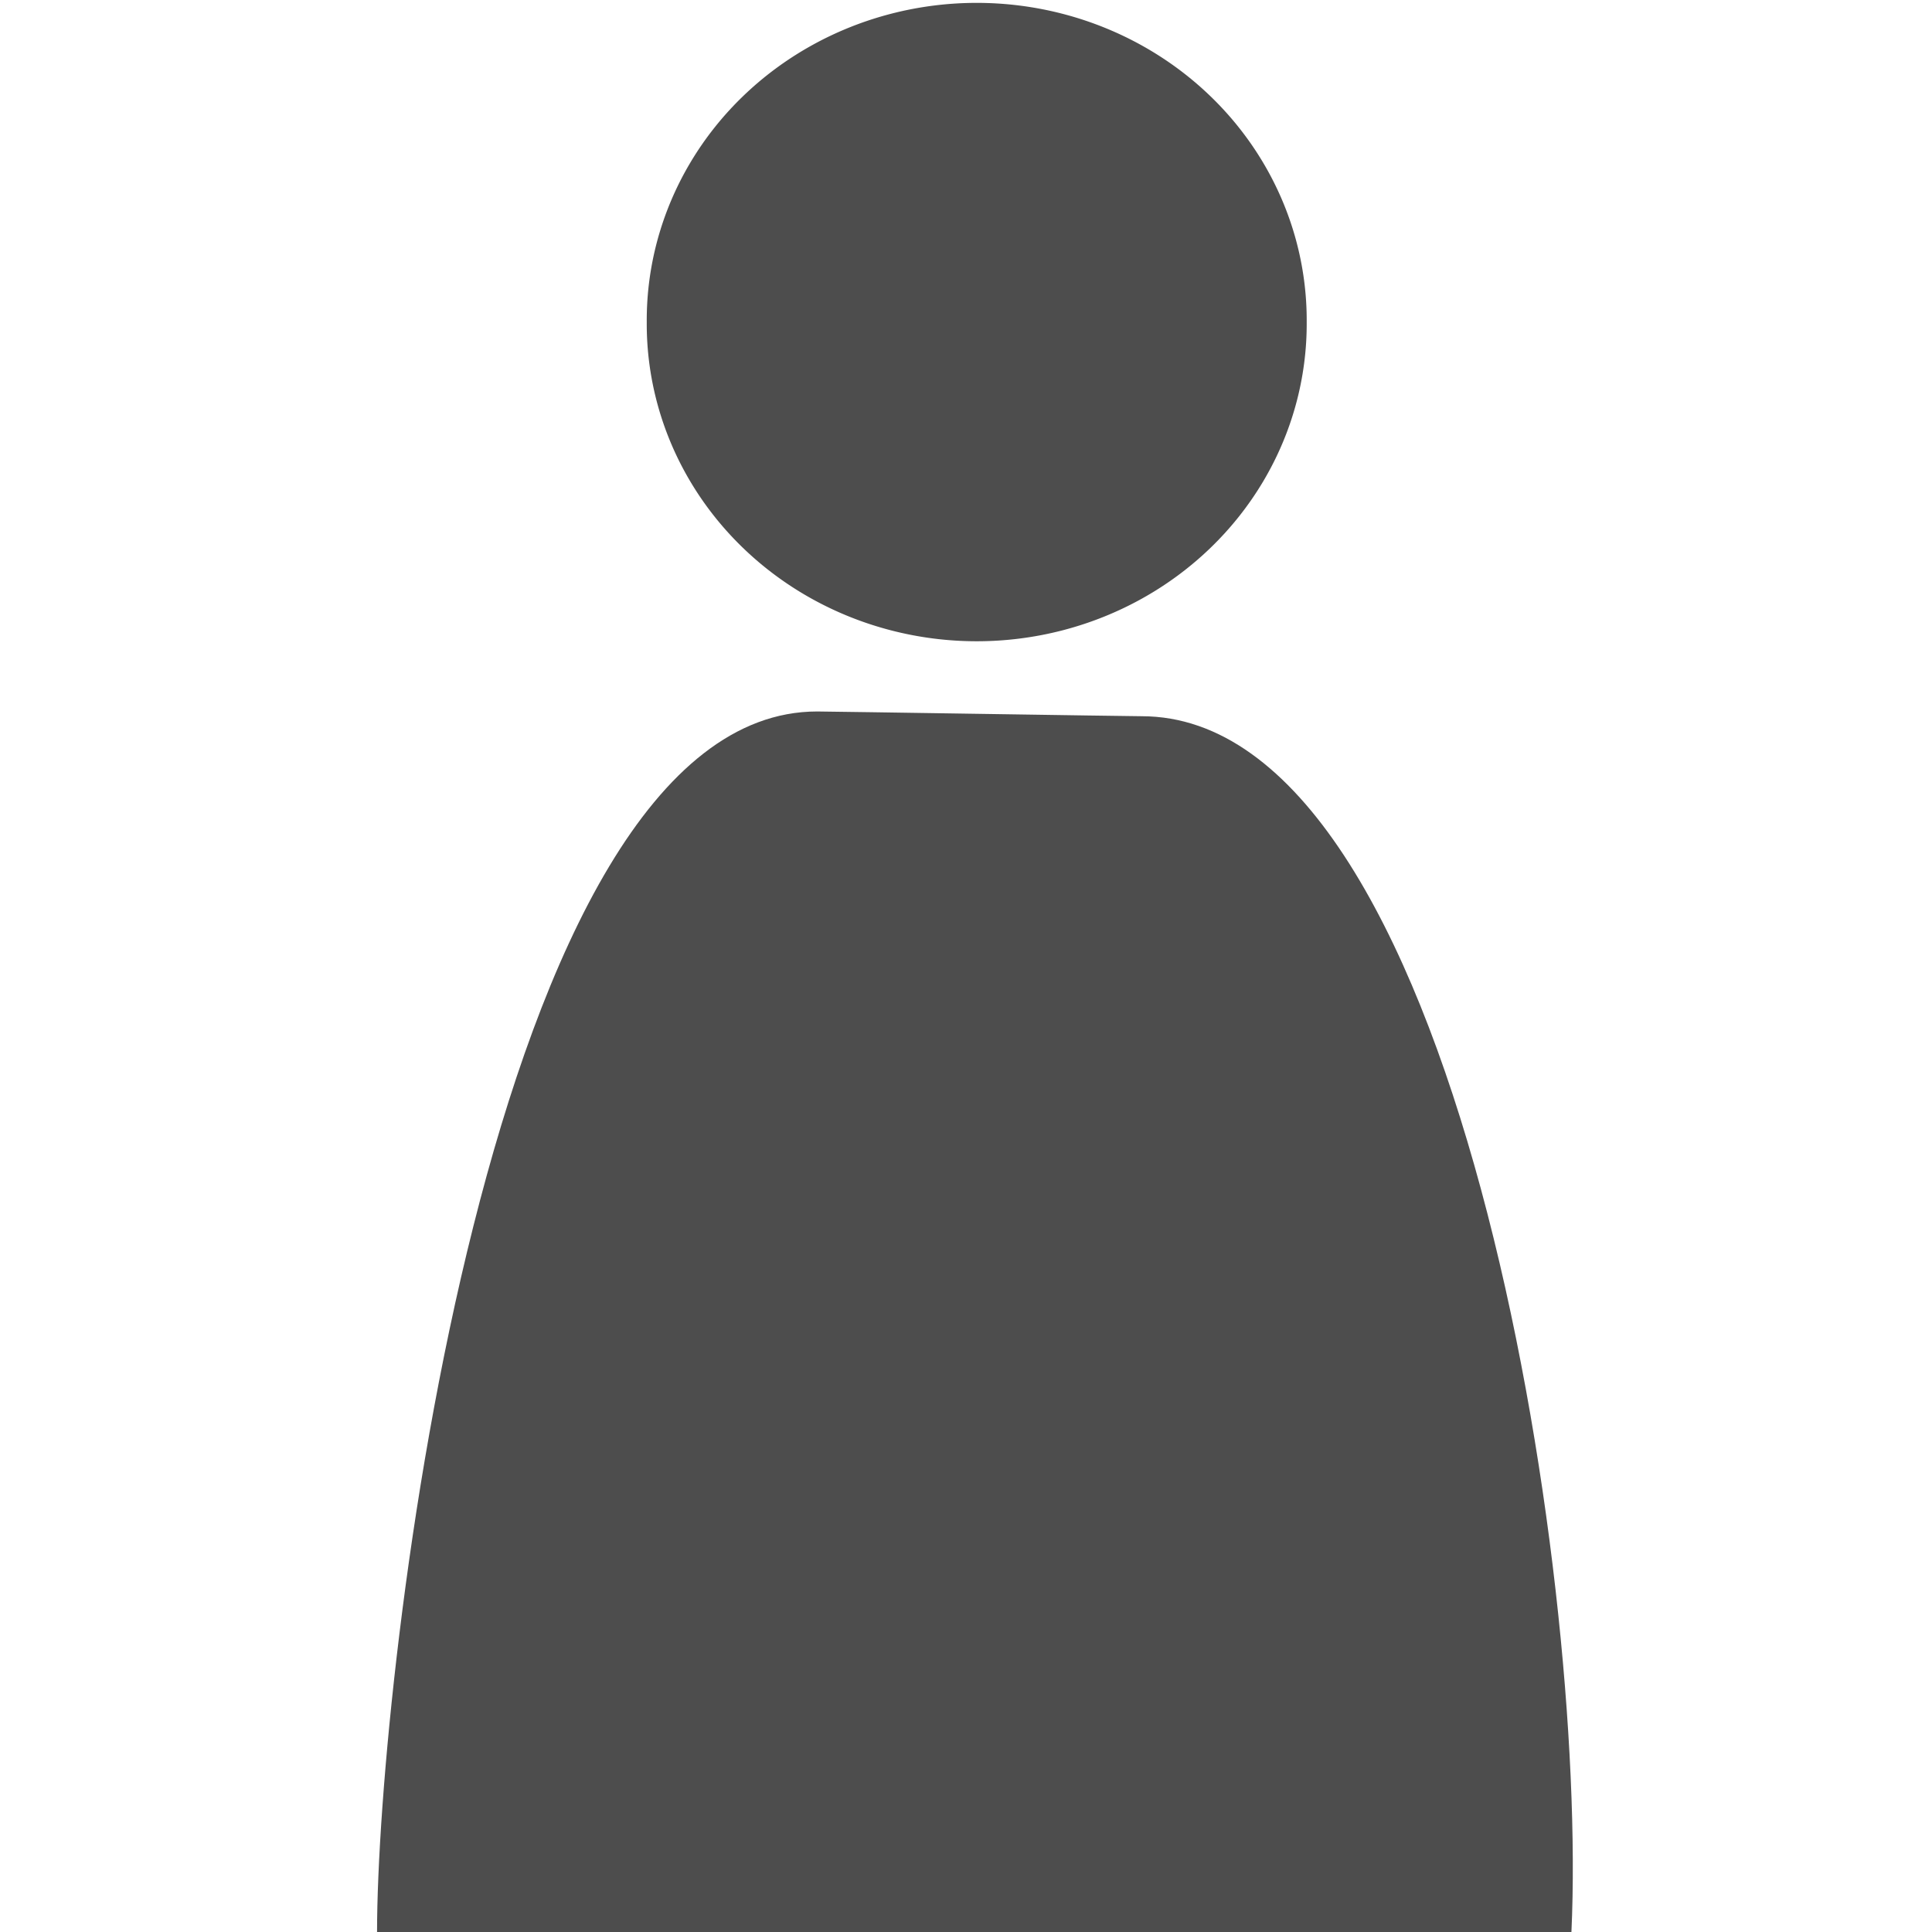<?xml version="1.0" encoding="UTF-8" standalone="no"?>
<!-- Created with Inkscape (http://www.inkscape.org/) -->

<svg
   xmlns:dc="http://purl.org/dc/elements/1.1/"
   xmlns:cc="http://creativecommons.org/ns#"
   xmlns:rdf="http://www.w3.org/1999/02/22-rdf-syntax-ns#"
   xmlns:svg="http://www.w3.org/2000/svg"
   xmlns="http://www.w3.org/2000/svg"
   version="1.1"
   width="48"
   height="48"
   id="svg3611">
  <defs
     id="defs3613" />
  <g
     id="layer1">
    <g
       transform="matrix(1.371,0,0,1.371,732.104,322.351)"
       id="g5299">
      <rect
         width="35"
         height="35"
         x="-533.826"
         y="-235.027"
         id="rect5239"
         style="fill:#000000;fill-opacity:0;fill-rule:nonzero;stroke:none" />
      <g
         transform="translate(63.384,-2.789)"
         id="g5819">
        <path
           d="m -1096.566,-418.462 a 32.499,32.499 0 1 1 -64.997,0 32.499,32.499 0 1 1 64.997,0 z"
           transform="matrix(0.184,0,0,0.177,-371.929,-152.428)"
           id="path3744"
           style="fill:#4d4d4d;fill-opacity:1;fill-rule:nonzero;stroke:none" />
        <path
           d="m -568.901,-197.317 c 0,0 -21.696,0 -21.643,0 0,-4.634 1.999,-22.122 7.976,-22.122 0.245,0 5.632,0.086 5.879,0.086 5.712,0 8.09,15.507 7.789,22.036 z"
           id="path3746"
           style="fill:#4d4d4d;fill-opacity:1;fill-rule:nonzero;stroke:none" />
      </g>
    </g>
  </g>
</svg>

